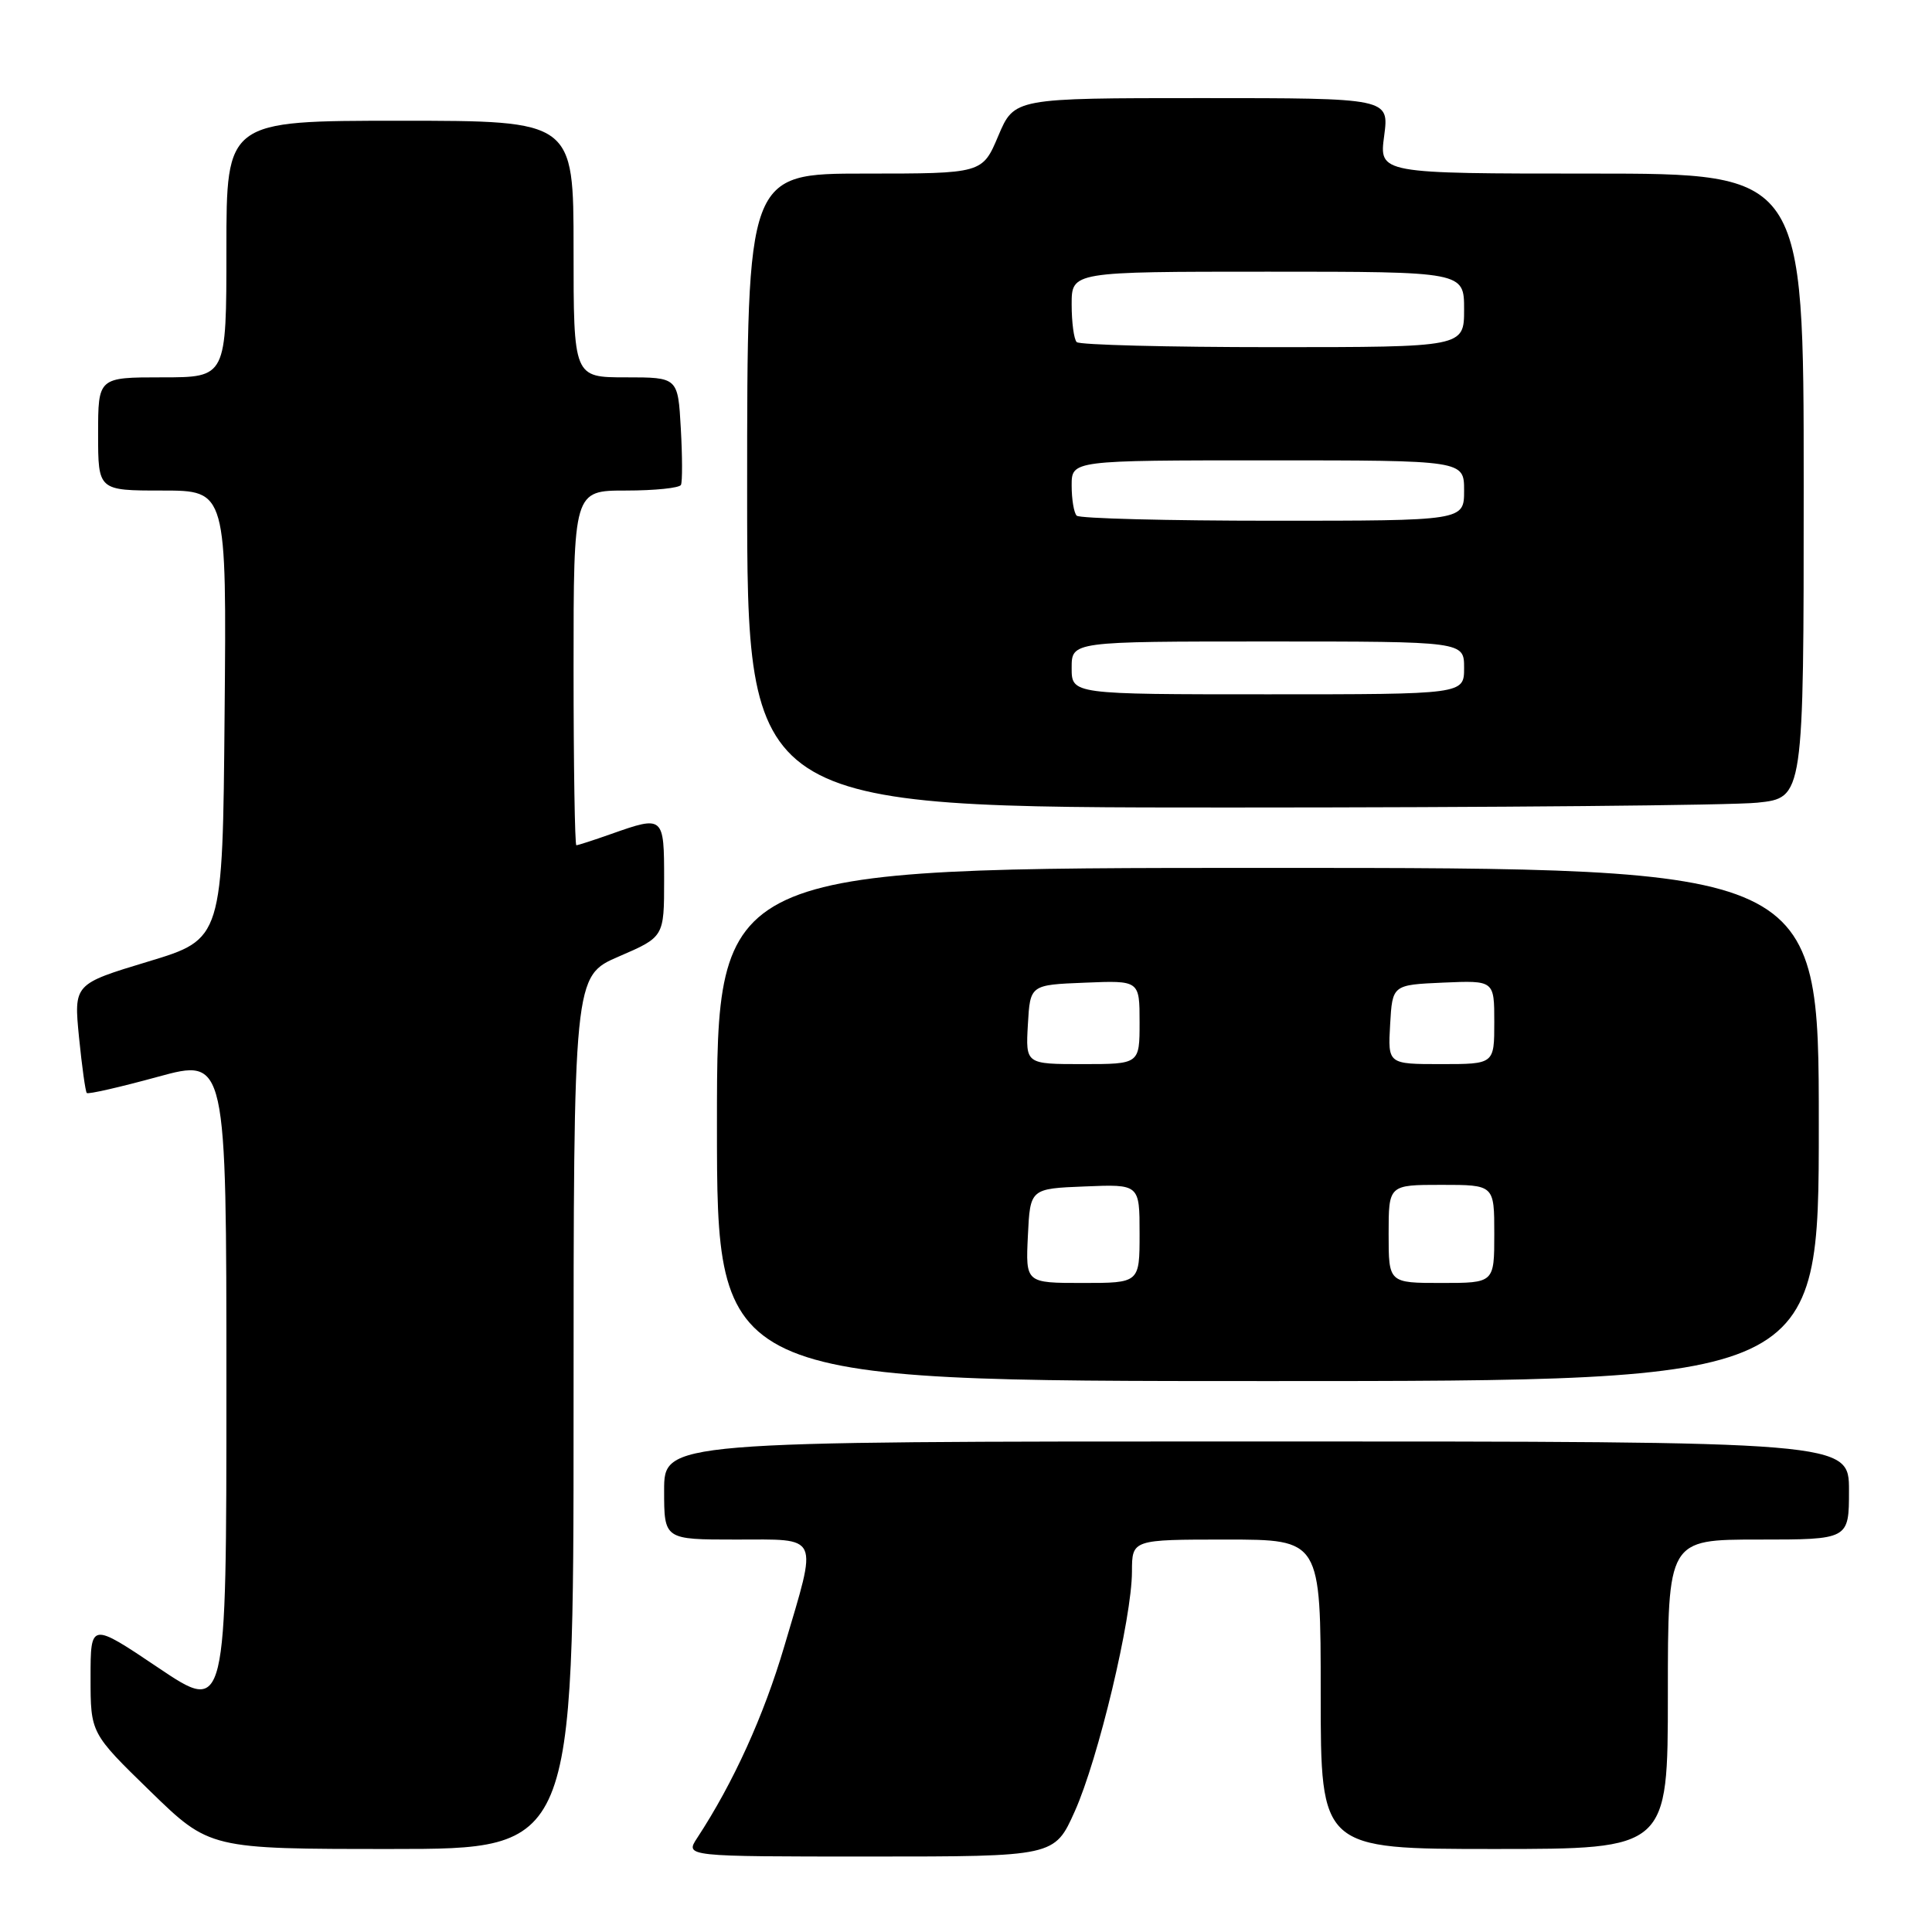<?xml version="1.0" encoding="UTF-8" standalone="no"?>
<!DOCTYPE svg PUBLIC "-//W3C//DTD SVG 1.1//EN" "http://www.w3.org/Graphics/SVG/1.1/DTD/svg11.dtd" >
<svg xmlns="http://www.w3.org/2000/svg" xmlns:xlink="http://www.w3.org/1999/xlink" version="1.1" viewBox="0 0 256 256">
 <g >
 <path fill="currentColor"
d=" M 142.41 240.02 C 145.53 233.07 149.98 214.43 149.99 208.25 C 150.00 204.00 150.00 204.00 162.50 204.00 C 175.00 204.00 175.00 204.00 175.00 224.50 C 175.00 245.00 175.00 245.00 198.00 245.00 C 221.00 245.00 221.00 245.00 221.00 224.50 C 221.00 204.00 221.00 204.00 233.00 204.00 C 245.00 204.00 245.00 204.00 245.00 197.50 C 245.00 191.00 245.00 191.00 166.50 191.00 C 88.00 191.00 88.00 191.00 88.00 197.50 C 88.00 204.00 88.00 204.00 97.50 204.00 C 108.78 204.00 108.37 203.10 103.93 218.12 C 101.20 227.37 97.18 236.22 92.38 243.54 C 90.77 246.00 90.77 246.00 115.25 246.00 C 139.73 246.00 139.73 246.00 142.41 240.02 Z  M 76.00 187.16 C 76.00 129.33 76.00 129.33 82.00 126.74 C 88.00 124.15 88.00 124.15 88.00 116.57 C 88.00 108.10 87.94 108.05 81.00 110.50 C 78.66 111.33 76.58 112.00 76.37 112.00 C 76.17 112.00 76.00 101.43 76.00 88.50 C 76.00 65.00 76.00 65.00 82.94 65.00 C 86.76 65.00 90.04 64.66 90.23 64.25 C 90.43 63.84 90.42 60.46 90.21 56.75 C 89.83 50.00 89.83 50.00 82.91 50.00 C 76.00 50.00 76.00 50.00 76.00 33.00 C 76.00 16.00 76.00 16.00 53.00 16.00 C 30.00 16.00 30.00 16.00 30.00 33.00 C 30.00 50.00 30.00 50.00 21.50 50.00 C 13.00 50.00 13.00 50.00 13.00 57.50 C 13.00 65.00 13.00 65.00 21.51 65.00 C 30.03 65.00 30.03 65.00 29.76 94.71 C 29.50 124.43 29.50 124.43 19.64 127.41 C 9.78 130.39 9.78 130.39 10.47 137.45 C 10.86 141.33 11.32 144.65 11.50 144.83 C 11.68 145.02 15.92 144.05 20.92 142.68 C 30.00 140.20 30.00 140.20 30.00 183.63 C 30.00 227.05 30.00 227.05 21.00 221.00 C 12.00 214.95 12.00 214.95 12.00 222.30 C 12.00 229.65 12.00 229.65 19.89 237.33 C 27.77 245.00 27.77 245.00 51.89 245.00 C 76.00 245.00 76.00 245.00 76.00 187.16 Z  M 241.00 149.00 C 241.00 115.00 241.00 115.00 168.00 115.00 C 95.00 115.00 95.00 115.00 95.00 149.00 C 95.00 183.00 95.00 183.00 168.00 183.00 C 241.00 183.00 241.00 183.00 241.00 149.00 Z  M 232.85 106.36 C 239.00 105.72 239.00 105.72 239.00 64.36 C 239.00 23.00 239.00 23.00 210.87 23.00 C 182.74 23.00 182.74 23.00 183.41 18.00 C 184.07 13.00 184.07 13.00 159.23 13.00 C 134.40 13.00 134.40 13.00 132.28 18.00 C 130.17 23.00 130.17 23.00 114.59 23.00 C 99.00 23.00 99.00 23.00 99.00 65.00 C 99.00 107.00 99.00 107.00 162.85 107.00 C 197.97 107.00 229.47 106.71 232.85 106.36 Z  M 136.20 163.75 C 136.50 157.50 136.50 157.50 143.75 157.21 C 151.00 156.91 151.00 156.91 151.00 163.46 C 151.00 170.00 151.00 170.00 143.45 170.00 C 135.90 170.00 135.90 170.00 136.20 163.75 Z  M 184.00 163.50 C 184.00 157.00 184.00 157.00 191.00 157.00 C 198.00 157.00 198.00 157.00 198.00 163.50 C 198.00 170.00 198.00 170.00 191.00 170.00 C 184.00 170.00 184.00 170.00 184.00 163.50 Z  M 136.20 135.75 C 136.50 130.50 136.50 130.50 143.75 130.21 C 151.00 129.91 151.00 129.91 151.00 135.46 C 151.00 141.00 151.00 141.00 143.45 141.00 C 135.90 141.00 135.90 141.00 136.20 135.75 Z  M 184.20 135.75 C 184.50 130.50 184.50 130.50 191.25 130.20 C 198.00 129.91 198.00 129.91 198.00 135.45 C 198.00 141.00 198.00 141.00 190.95 141.00 C 183.90 141.00 183.90 141.00 184.20 135.75 Z  M 142.00 88.50 C 142.00 85.00 142.00 85.00 168.00 85.00 C 194.00 85.00 194.00 85.00 194.00 88.50 C 194.00 92.00 194.00 92.00 168.00 92.00 C 142.00 92.00 142.00 92.00 142.00 88.50 Z  M 142.67 68.33 C 142.30 67.97 142.00 66.17 142.00 64.33 C 142.00 61.00 142.00 61.00 168.00 61.00 C 194.00 61.00 194.00 61.00 194.00 65.00 C 194.00 69.00 194.00 69.00 168.67 69.00 C 154.73 69.00 143.03 68.70 142.67 68.33 Z  M 142.67 45.33 C 142.30 44.97 142.00 42.72 142.00 40.33 C 142.00 36.00 142.00 36.00 168.00 36.00 C 194.00 36.00 194.00 36.00 194.00 41.00 C 194.00 46.00 194.00 46.00 168.67 46.00 C 154.73 46.00 143.03 45.70 142.67 45.33 Z "/>
</g>
</svg>